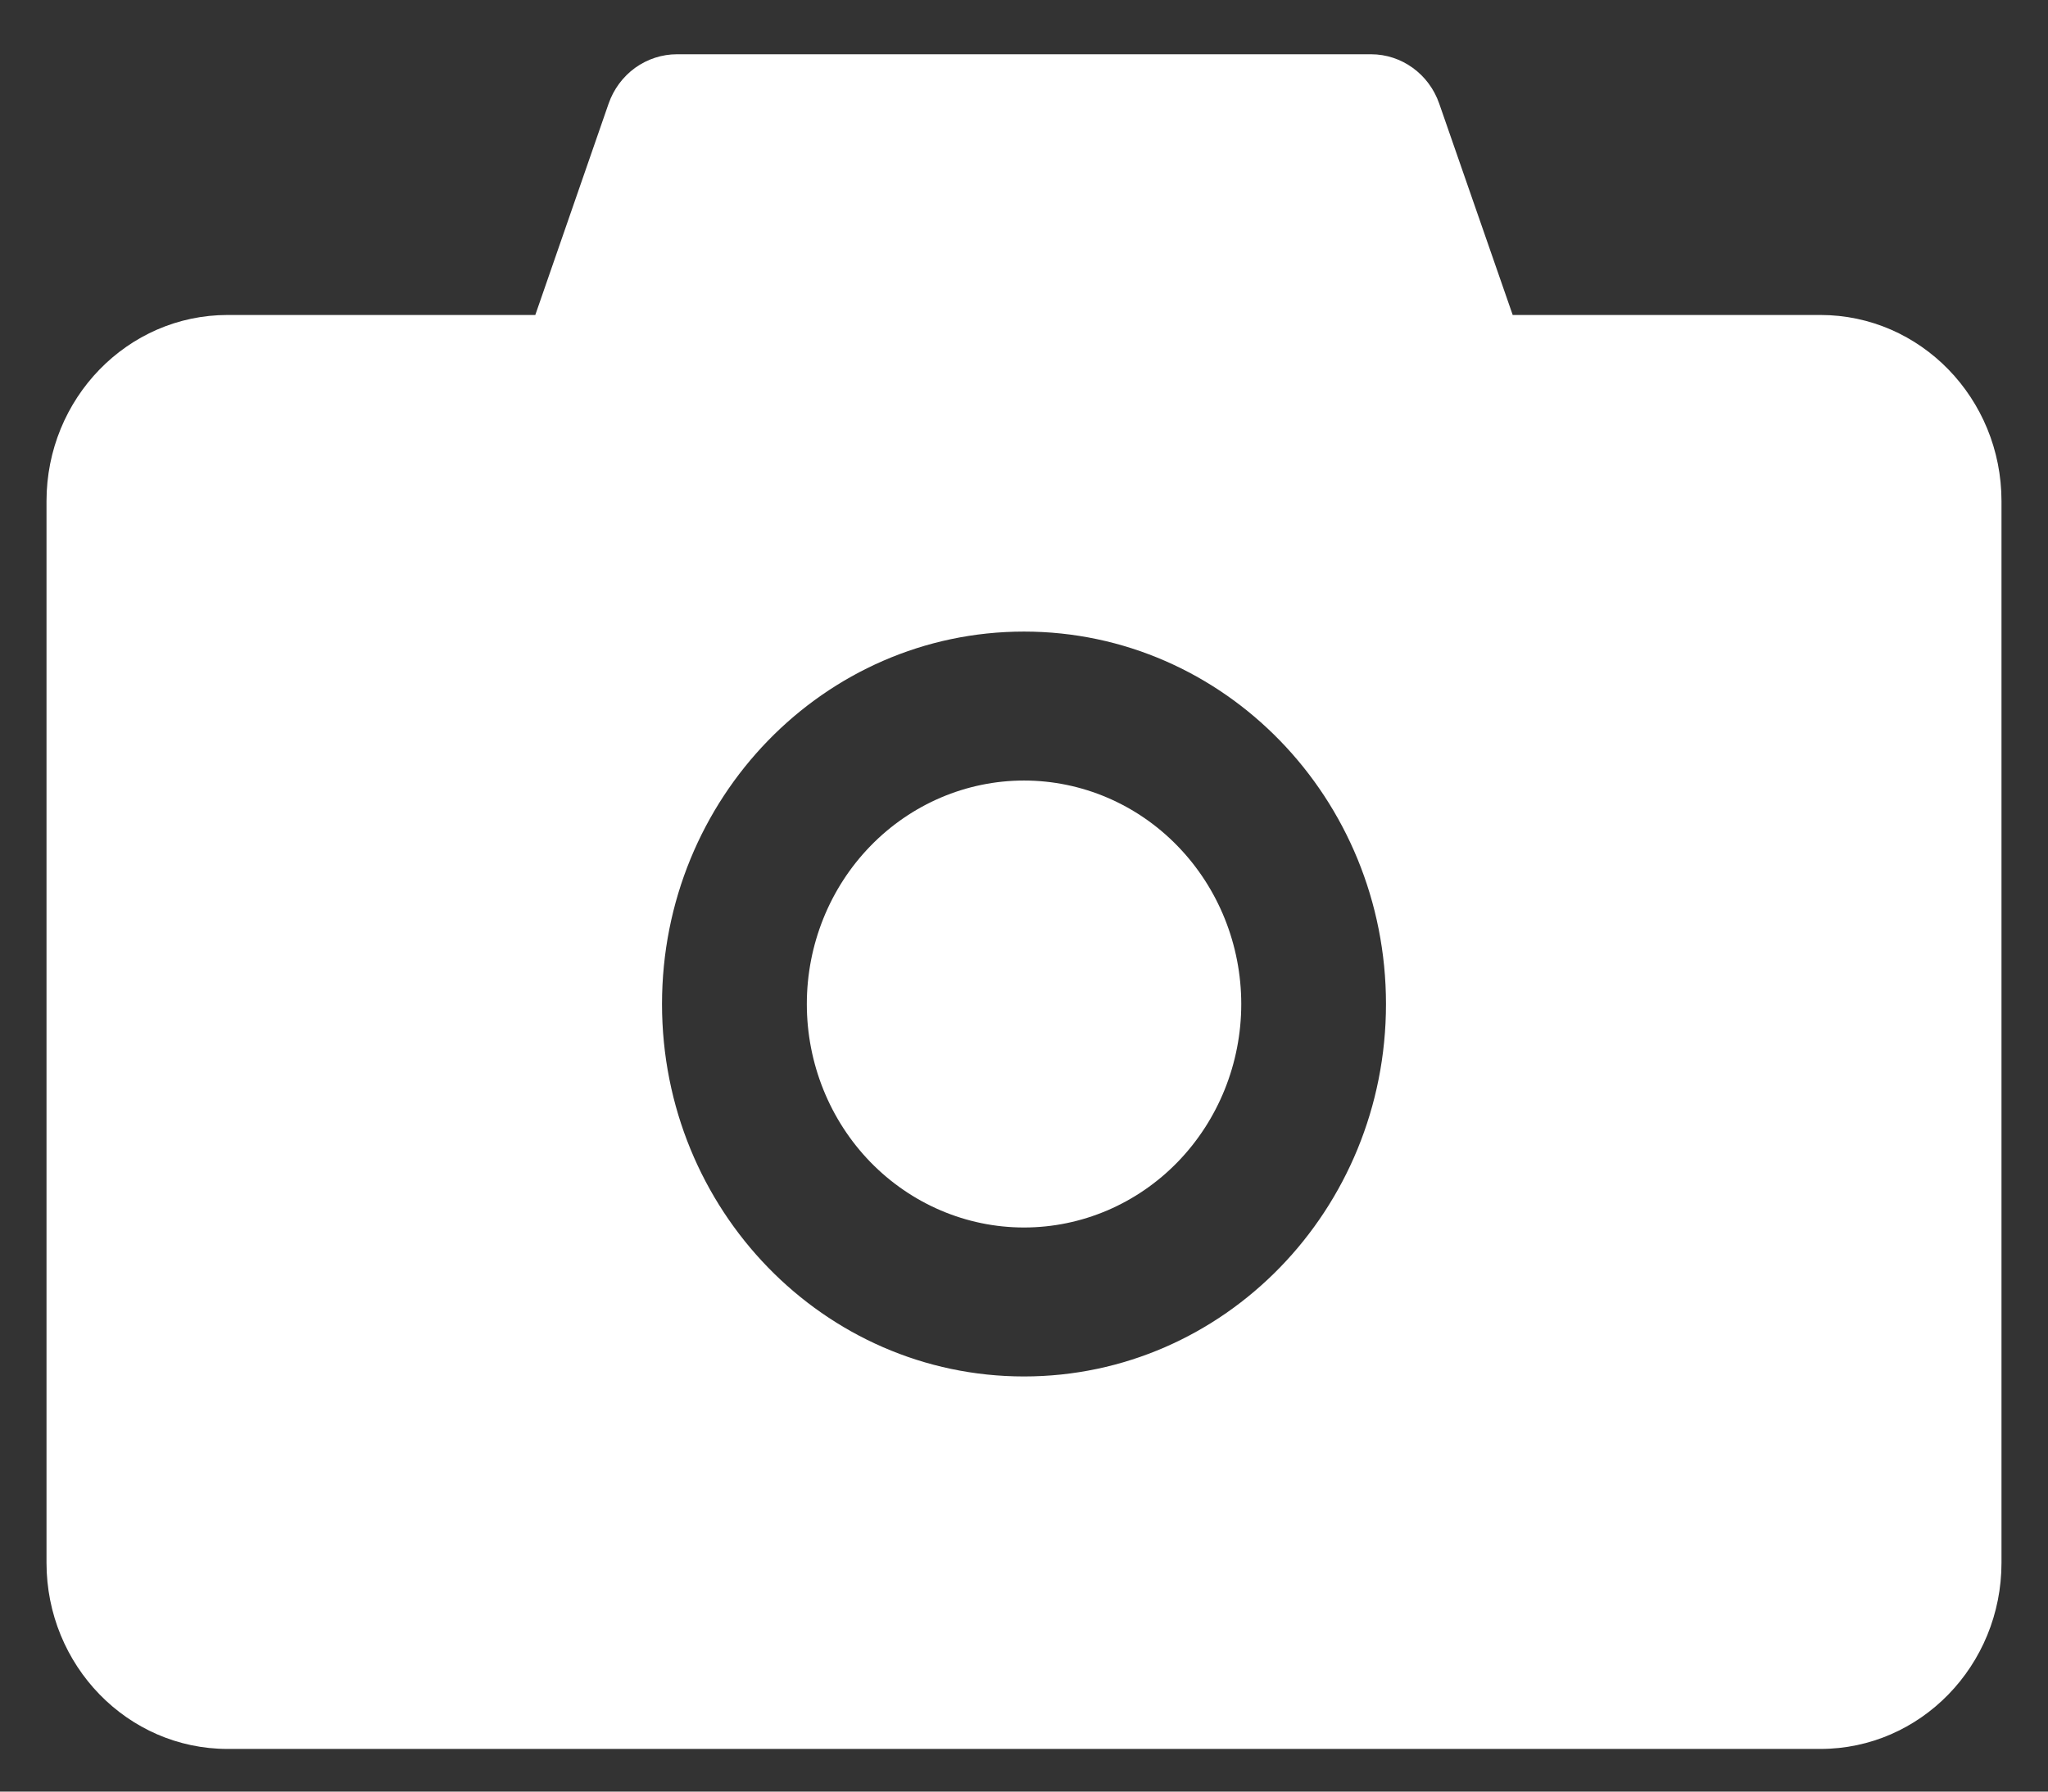 <svg width="24" height="21" viewBox="0 0 24 21" fill="none" xmlns="http://www.w3.org/2000/svg">
<rect x="0" y="0" width="24" height="21" fill="#333333" stroke="none"/>
<path d="M2.667 3.692H6.273L7.132 1.215C7.191 1.045 7.3 0.899 7.443 0.795C7.587 0.692 7.758 0.636 7.933 0.636H16.067C16.425 0.636 16.746 0.868 16.866 1.215L17.727 3.692H21.333C22.505 3.692 23.455 4.669 23.455 5.875V18.317C23.455 19.523 22.505 20.5 21.333 20.5H2.667C1.495 20.5 0.545 19.523 0.545 18.317V5.875C0.545 4.669 1.495 3.692 2.667 3.692ZM12 16.134C14.344 16.134 16.242 14.181 16.242 11.769C16.242 9.357 14.344 7.403 12 7.403C9.656 7.403 7.758 9.357 7.758 11.769C7.758 14.181 9.656 16.134 12 16.134ZM14.546 11.769C14.546 12.463 14.277 13.13 13.8 13.621C13.323 14.112 12.675 14.388 12 14.388C11.325 14.388 10.678 14.112 10.2 13.621C9.723 13.13 9.455 12.463 9.455 11.769C9.455 11.074 9.723 10.408 10.2 9.917C10.678 9.425 11.325 9.149 12 9.149C12.675 9.149 13.323 9.425 13.8 9.917C14.277 10.408 14.546 11.074 14.546 11.769Z" fill="white"/>
</svg>
